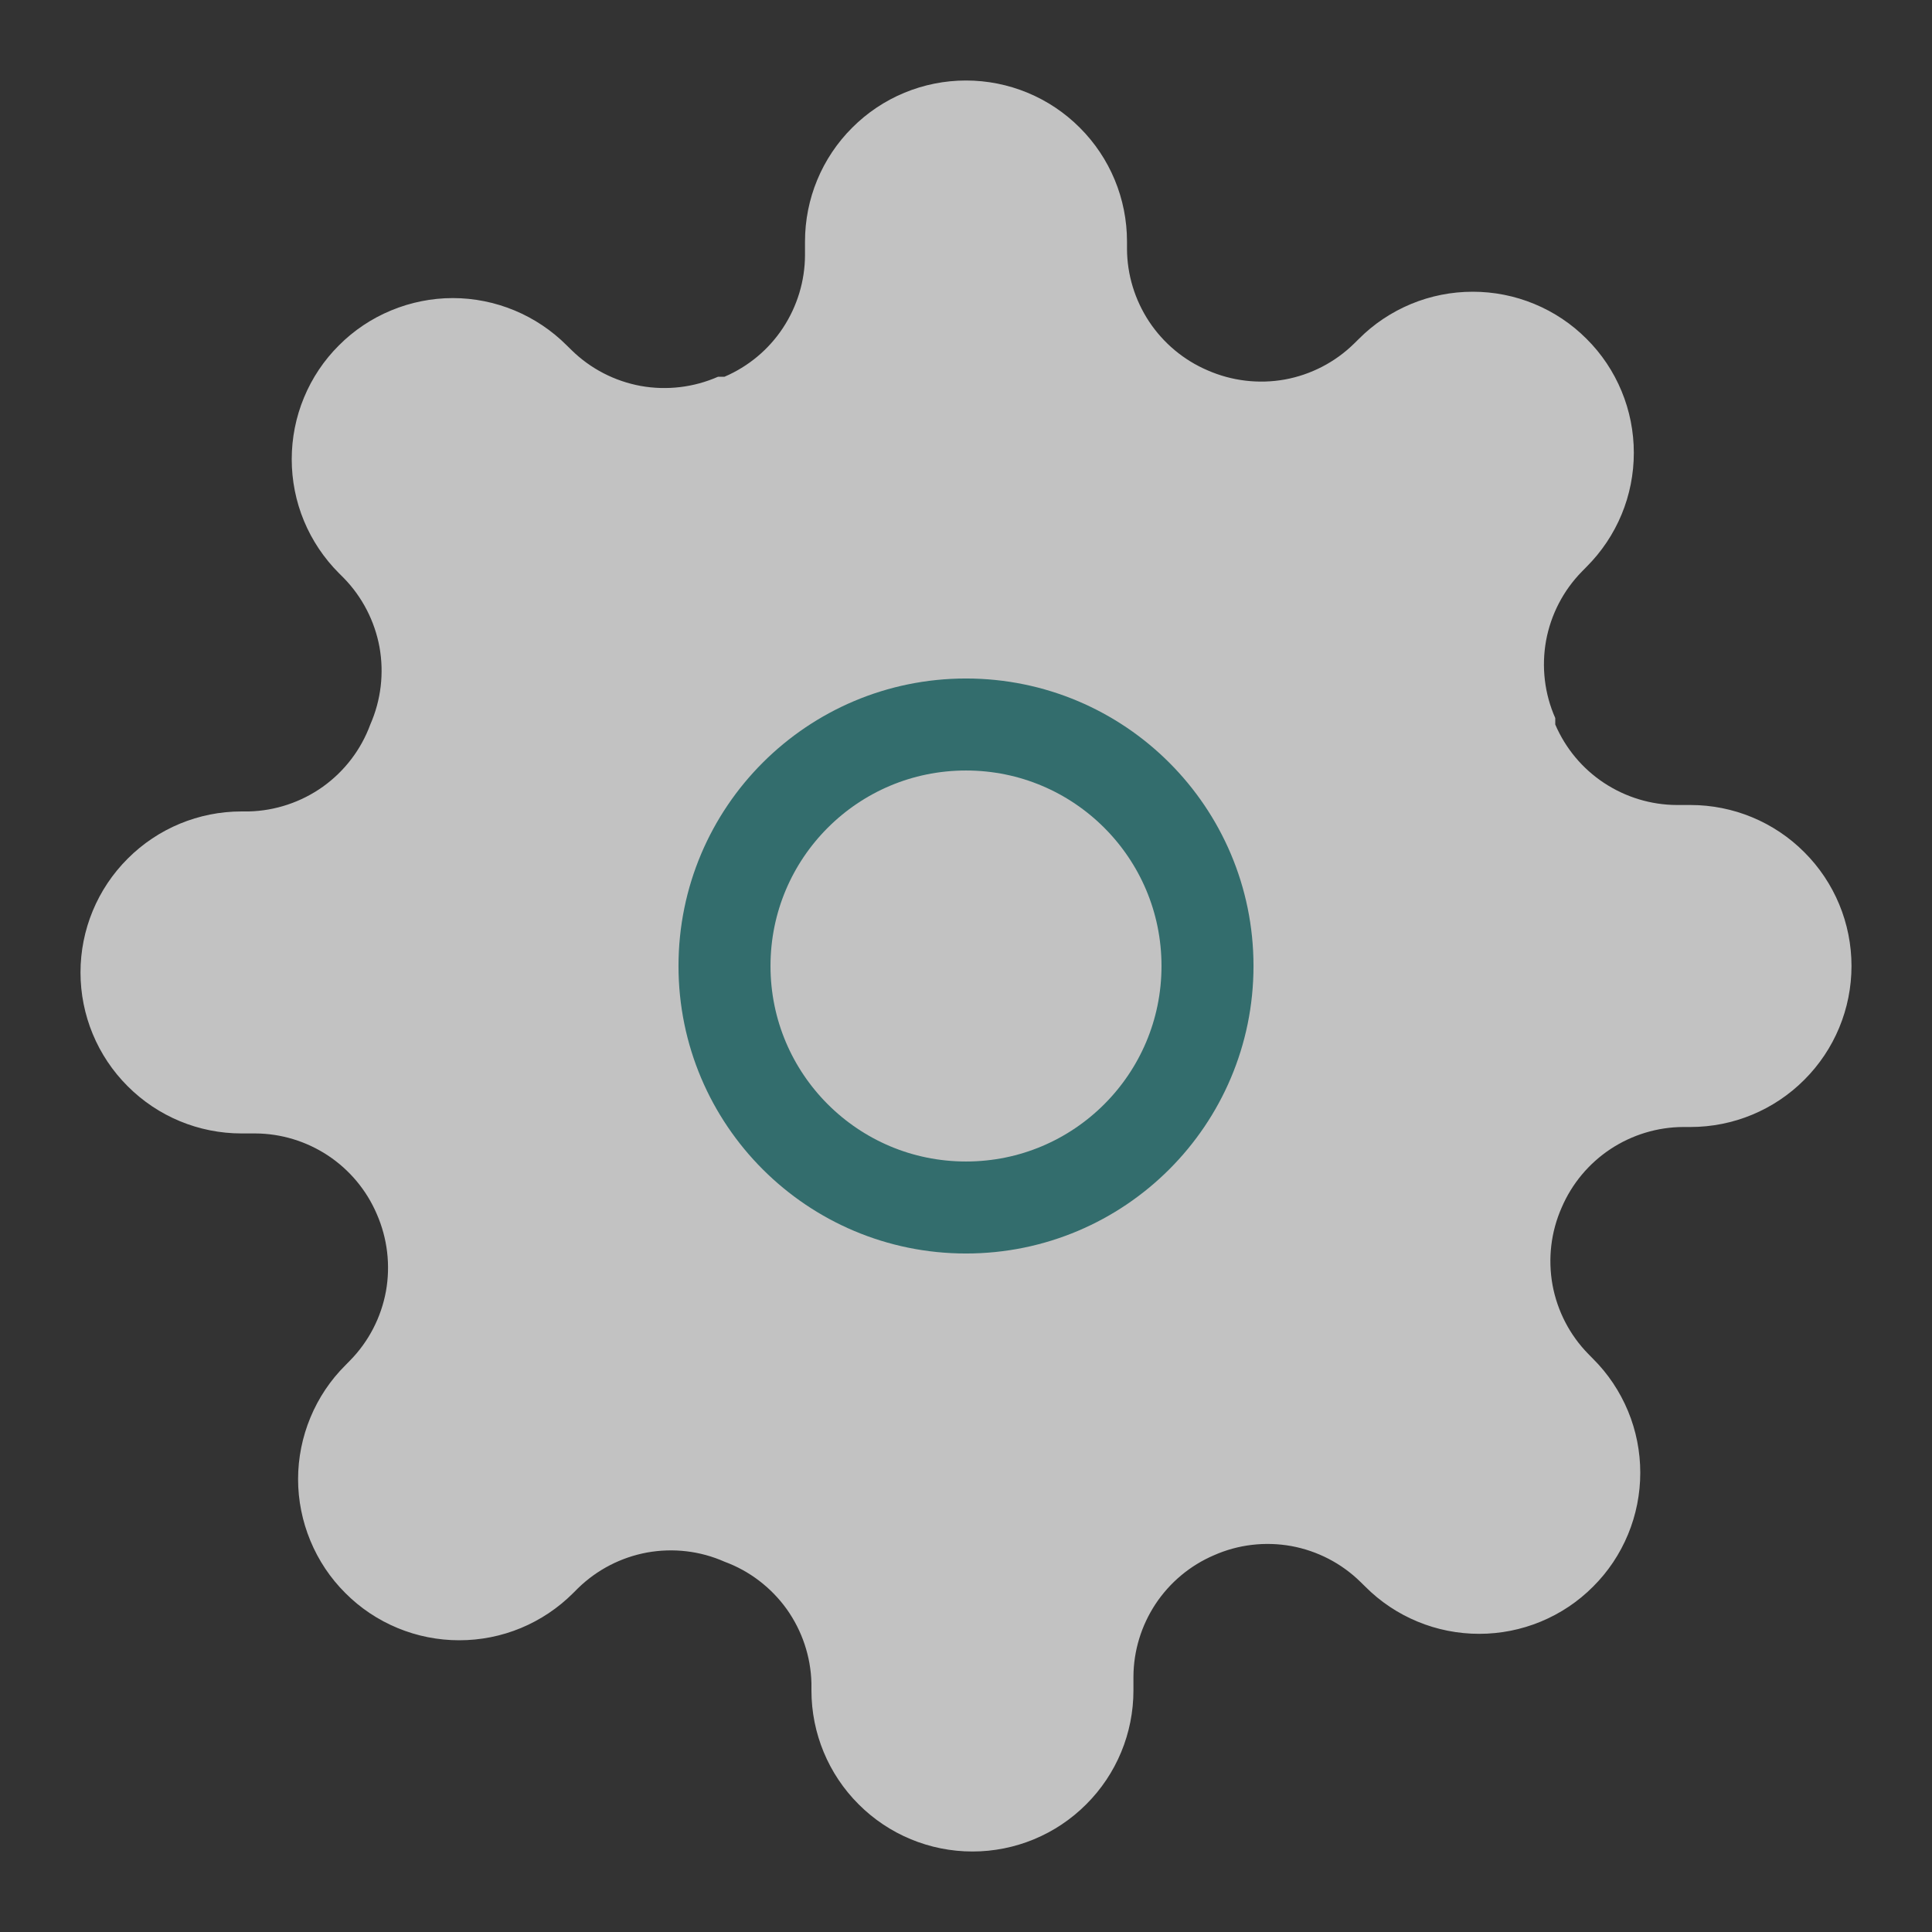 <svg width="21" height="21" viewBox="0 0 21 21" fill="none" xmlns="http://www.w3.org/2000/svg">
<rect x="0" y="0" width="21" height="21" fill="#333333" stroke="none"/>
<g opacity="0.7">
<path d="M16.975 13.125C16.858 13.389 16.824 13.682 16.875 13.966C16.927 14.249 17.062 14.511 17.264 14.717L17.316 14.77C17.479 14.932 17.608 15.126 17.696 15.338C17.784 15.55 17.829 15.778 17.829 16.008C17.829 16.238 17.784 16.466 17.696 16.678C17.608 16.891 17.479 17.084 17.316 17.246C17.154 17.409 16.961 17.538 16.748 17.626C16.536 17.714 16.308 17.759 16.078 17.759C15.848 17.759 15.62 17.714 15.408 17.626C15.195 17.538 15.002 17.409 14.84 17.246L14.787 17.194C14.581 16.992 14.319 16.857 14.036 16.805C13.752 16.754 13.459 16.788 13.195 16.905C12.936 17.016 12.716 17.2 12.56 17.435C12.405 17.67 12.321 17.945 12.32 18.226V18.375C12.32 18.839 12.136 19.284 11.807 19.612C11.479 19.941 11.034 20.125 10.57 20.125C10.106 20.125 9.661 19.941 9.333 19.612C9.004 19.284 8.82 18.839 8.82 18.375V18.296C8.813 18.007 8.719 17.726 8.551 17.49C8.382 17.255 8.147 17.075 7.875 16.975C7.611 16.858 7.318 16.824 7.034 16.875C6.751 16.927 6.489 17.062 6.282 17.264L6.23 17.316C6.067 17.479 5.874 17.608 5.662 17.696C5.45 17.784 5.222 17.829 4.992 17.829C4.762 17.829 4.534 17.784 4.322 17.696C4.109 17.608 3.916 17.479 3.754 17.316C3.591 17.154 3.462 16.961 3.374 16.748C3.286 16.536 3.24 16.308 3.24 16.078C3.24 15.848 3.286 15.62 3.374 15.408C3.462 15.195 3.591 15.002 3.754 14.84L3.806 14.787C4.008 14.581 4.143 14.319 4.195 14.036C4.246 13.752 4.211 13.459 4.095 13.195C3.984 12.936 3.8 12.716 3.565 12.56C3.33 12.405 3.055 12.321 2.774 12.32H2.625C2.161 12.32 1.716 12.136 1.388 11.807C1.059 11.479 0.875 11.034 0.875 10.57C0.875 10.106 1.059 9.661 1.388 9.333C1.716 9.004 2.161 8.82 2.625 8.82H2.704C2.993 8.813 3.274 8.719 3.51 8.551C3.746 8.382 3.925 8.147 4.025 7.875C4.141 7.611 4.176 7.318 4.125 7.034C4.073 6.751 3.938 6.489 3.736 6.282L3.684 6.23C3.521 6.067 3.392 5.874 3.304 5.662C3.216 5.45 3.171 5.222 3.171 4.992C3.171 4.762 3.216 4.534 3.304 4.322C3.392 4.109 3.521 3.916 3.684 3.754C3.846 3.591 4.039 3.462 4.252 3.374C4.464 3.286 4.692 3.24 4.922 3.24C5.152 3.24 5.38 3.286 5.592 3.374C5.804 3.462 5.997 3.591 6.16 3.754L6.213 3.806C6.419 4.008 6.681 4.143 6.964 4.195C7.248 4.246 7.541 4.211 7.805 4.095H7.875C8.134 3.984 8.355 3.8 8.51 3.565C8.665 3.33 8.749 3.055 8.75 2.774V2.625C8.75 2.161 8.934 1.716 9.263 1.388C9.591 1.059 10.036 0.875 10.5 0.875C10.964 0.875 11.409 1.059 11.737 1.388C12.066 1.716 12.25 2.161 12.25 2.625V2.704C12.251 2.985 12.335 3.26 12.49 3.495C12.646 3.73 12.866 3.914 13.125 4.025C13.389 4.141 13.682 4.176 13.966 4.125C14.249 4.073 14.511 3.938 14.717 3.736L14.77 3.684C14.932 3.521 15.126 3.392 15.338 3.304C15.55 3.216 15.778 3.171 16.008 3.171C16.238 3.171 16.466 3.216 16.678 3.304C16.891 3.392 17.084 3.521 17.246 3.684C17.409 3.846 17.538 4.039 17.626 4.252C17.714 4.464 17.759 4.692 17.759 4.922C17.759 5.152 17.714 5.38 17.626 5.592C17.538 5.804 17.409 5.997 17.246 6.16L17.194 6.213C16.992 6.419 16.857 6.681 16.805 6.964C16.754 7.248 16.788 7.541 16.905 7.805V7.875C17.016 8.134 17.2 8.355 17.435 8.51C17.67 8.665 17.945 8.749 18.226 8.75H18.375C18.839 8.75 19.284 8.934 19.612 9.263C19.941 9.591 20.125 10.036 20.125 10.5C20.125 10.964 19.941 11.409 19.612 11.737C19.284 12.066 18.839 12.25 18.375 12.25H18.296C18.015 12.251 17.74 12.335 17.505 12.49C17.27 12.646 17.086 12.866 16.975 13.125Z" fill="white"/>
<path d="M10.5 13.125C11.95 13.125 13.125 11.95 13.125 10.5C13.125 9.05 11.95 7.875 10.5 7.875C9.05 7.875 7.875 9.05 7.875 10.5C7.875 11.95 9.05 13.125 10.5 13.125Z" stroke="#338686" stroke-linecap="round" stroke-linejoin="round"/>
</g>
</svg>
